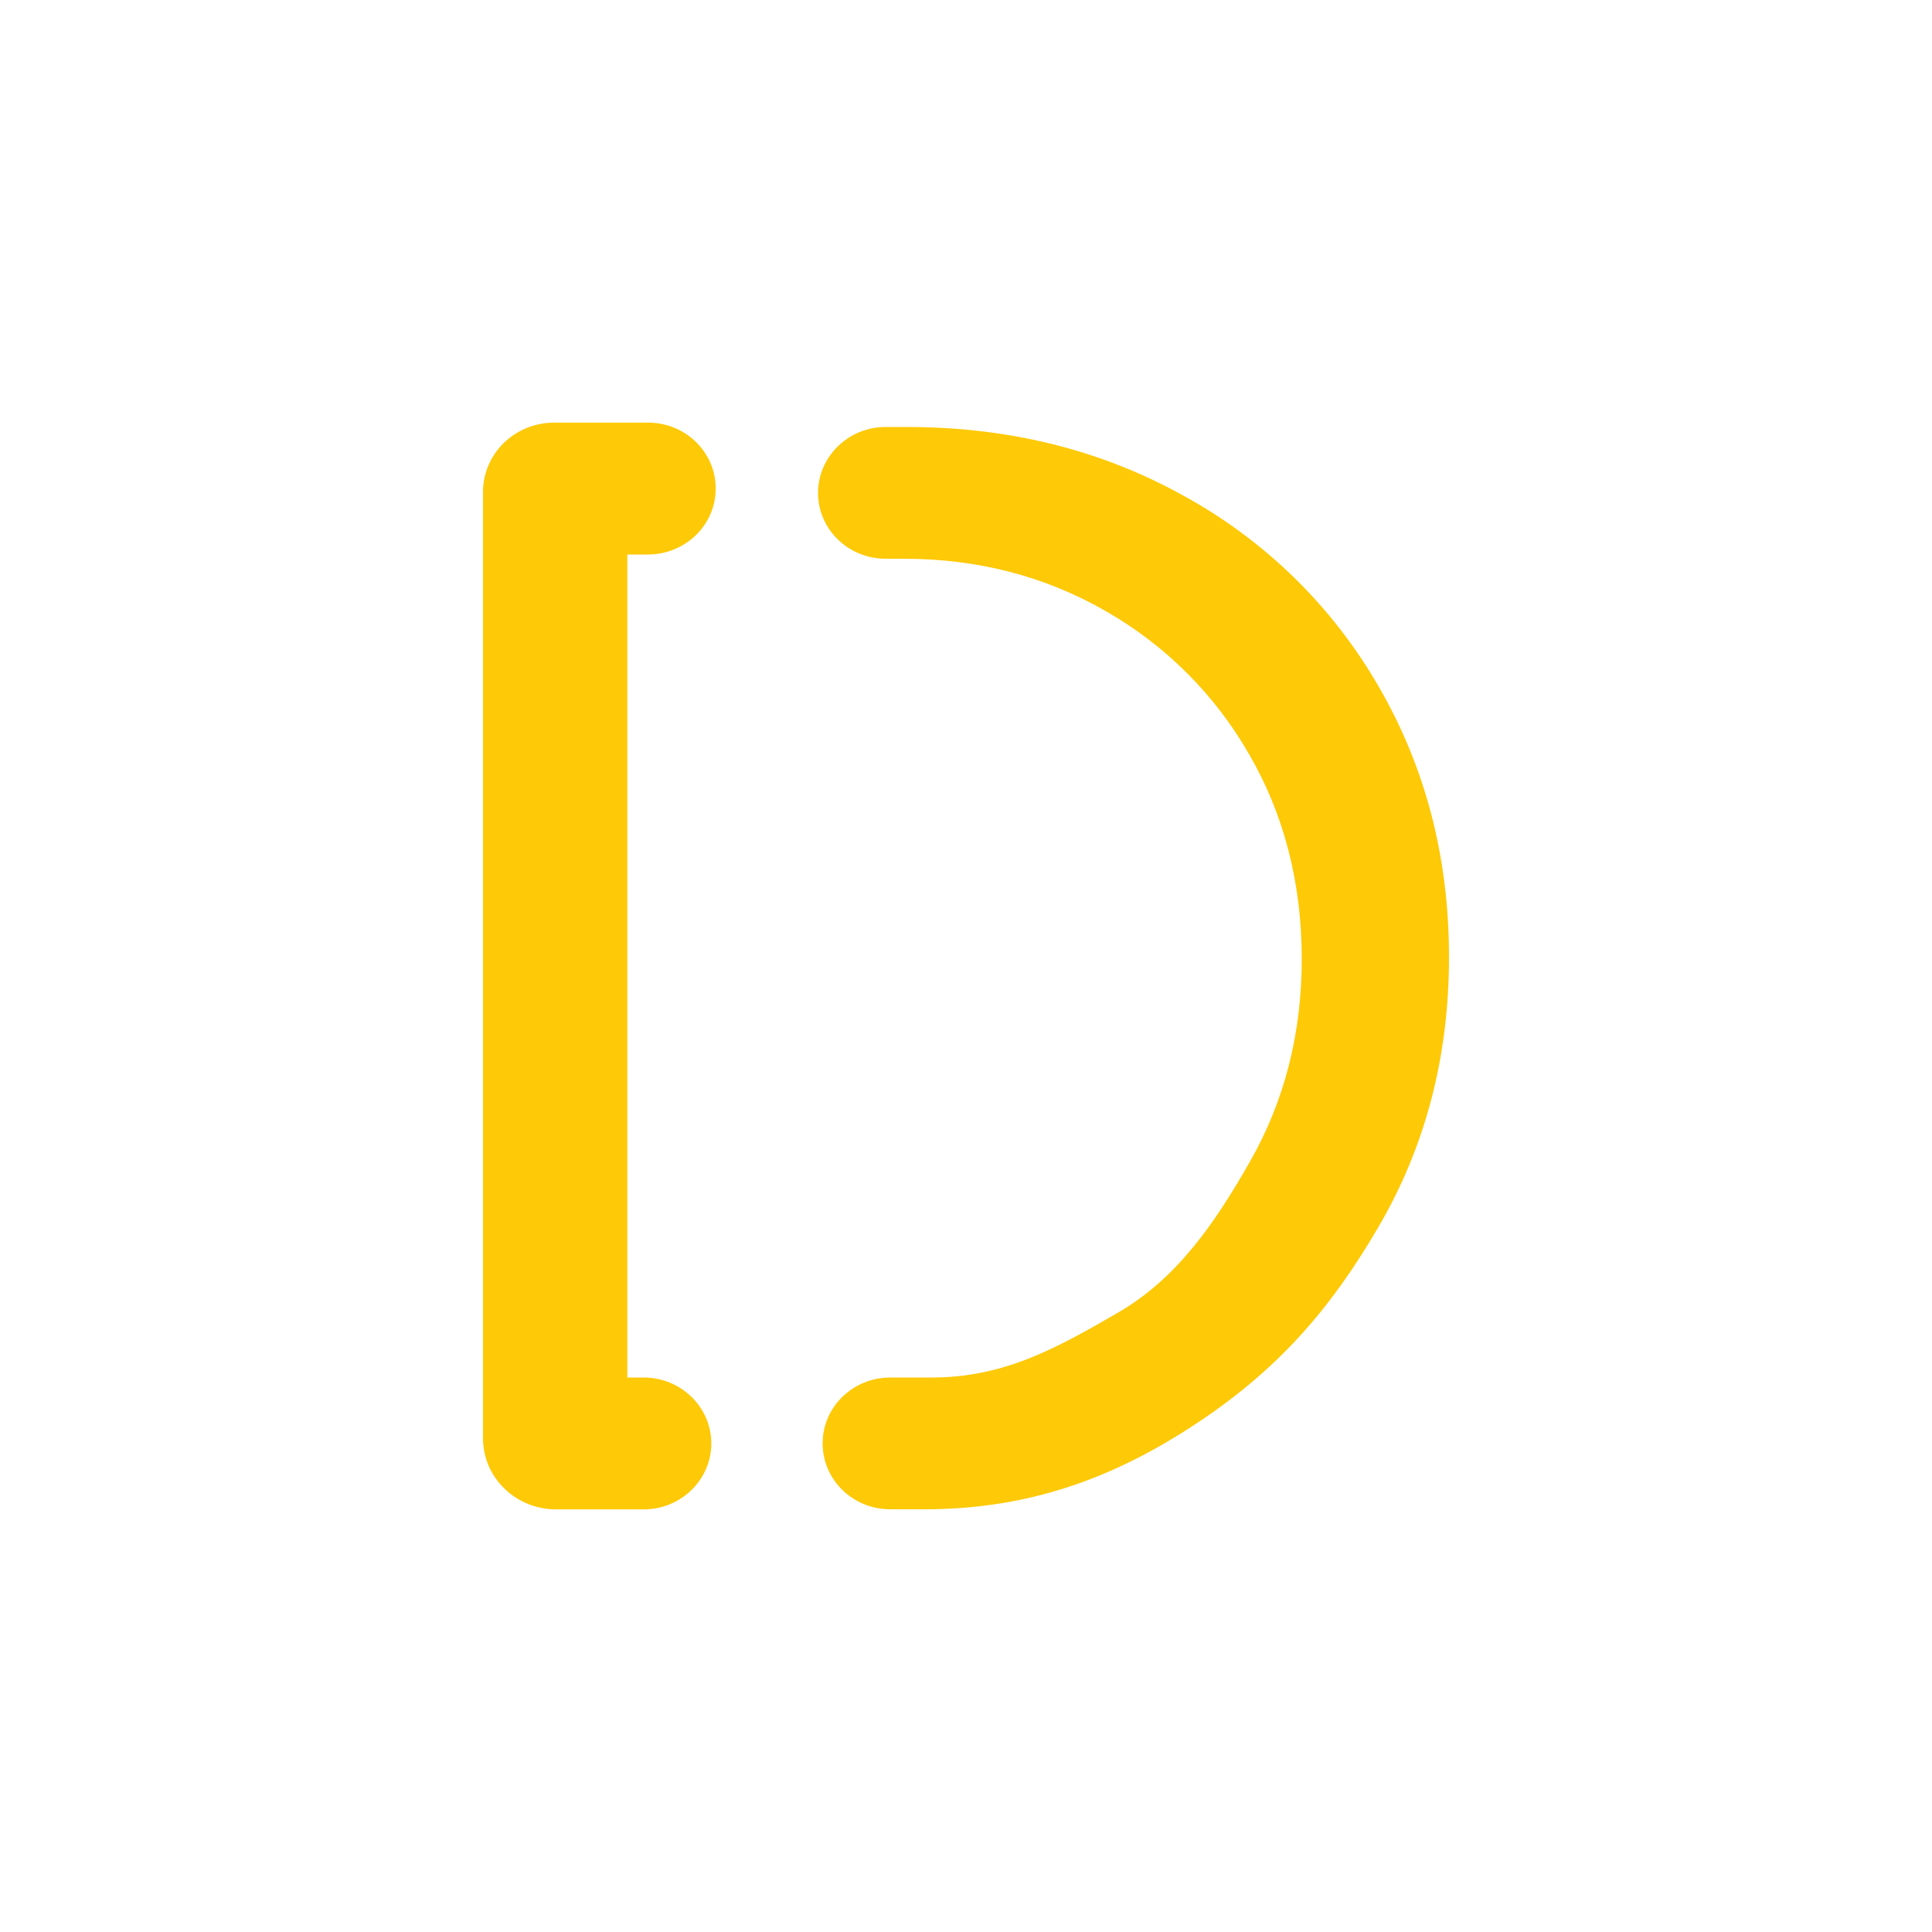 <svg width="24" height="24" viewBox="0 0 24 24" fill="none">
<path d="M7.996 17.112C8.459 17.112 8.836 17.48 8.836 17.931C8.836 18.383 8.459 18.75 7.996 18.75H6.906C6.666 18.75 6.435 18.657 6.266 18.491C6.182 18.41 6.115 18.313 6.069 18.206C6.024 18.099 6 17.983 6 17.866V6.112C6 5.883 6.093 5.664 6.259 5.502C6.424 5.341 6.649 5.25 6.883 5.25H8.051C8.515 5.25 8.891 5.617 8.891 6.069C8.891 6.287 8.802 6.494 8.645 6.648C8.487 6.801 8.273 6.888 8.051 6.888H7.793V17.112H7.996ZM17.123 8.523C17.707 9.527 18 10.649 18 11.891C18 13.133 17.704 14.256 17.113 15.26C16.523 16.265 15.867 17.034 14.789 17.731C13.799 18.371 12.766 18.749 11.484 18.749H11.059C10.595 18.749 10.219 18.383 10.219 17.93C10.219 17.478 10.595 17.112 11.059 17.112H11.576C12.484 17.112 13.143 16.736 13.883 16.309C14.623 15.883 15.097 15.185 15.526 14.432C15.956 13.68 16.171 12.839 16.171 11.911C16.17 10.97 15.953 10.123 15.517 9.37C15.092 8.628 14.477 8.014 13.735 7.591C12.982 7.158 12.145 6.941 11.225 6.941H11.002C10.538 6.941 10.162 6.575 10.162 6.123C10.162 5.905 10.251 5.697 10.409 5.544C10.566 5.39 10.779 5.304 11.002 5.304H11.264C12.533 5.304 13.68 5.589 14.706 6.16C15.713 6.712 16.549 7.529 17.123 8.523Z" fill="#FEC907"/>
</svg>
